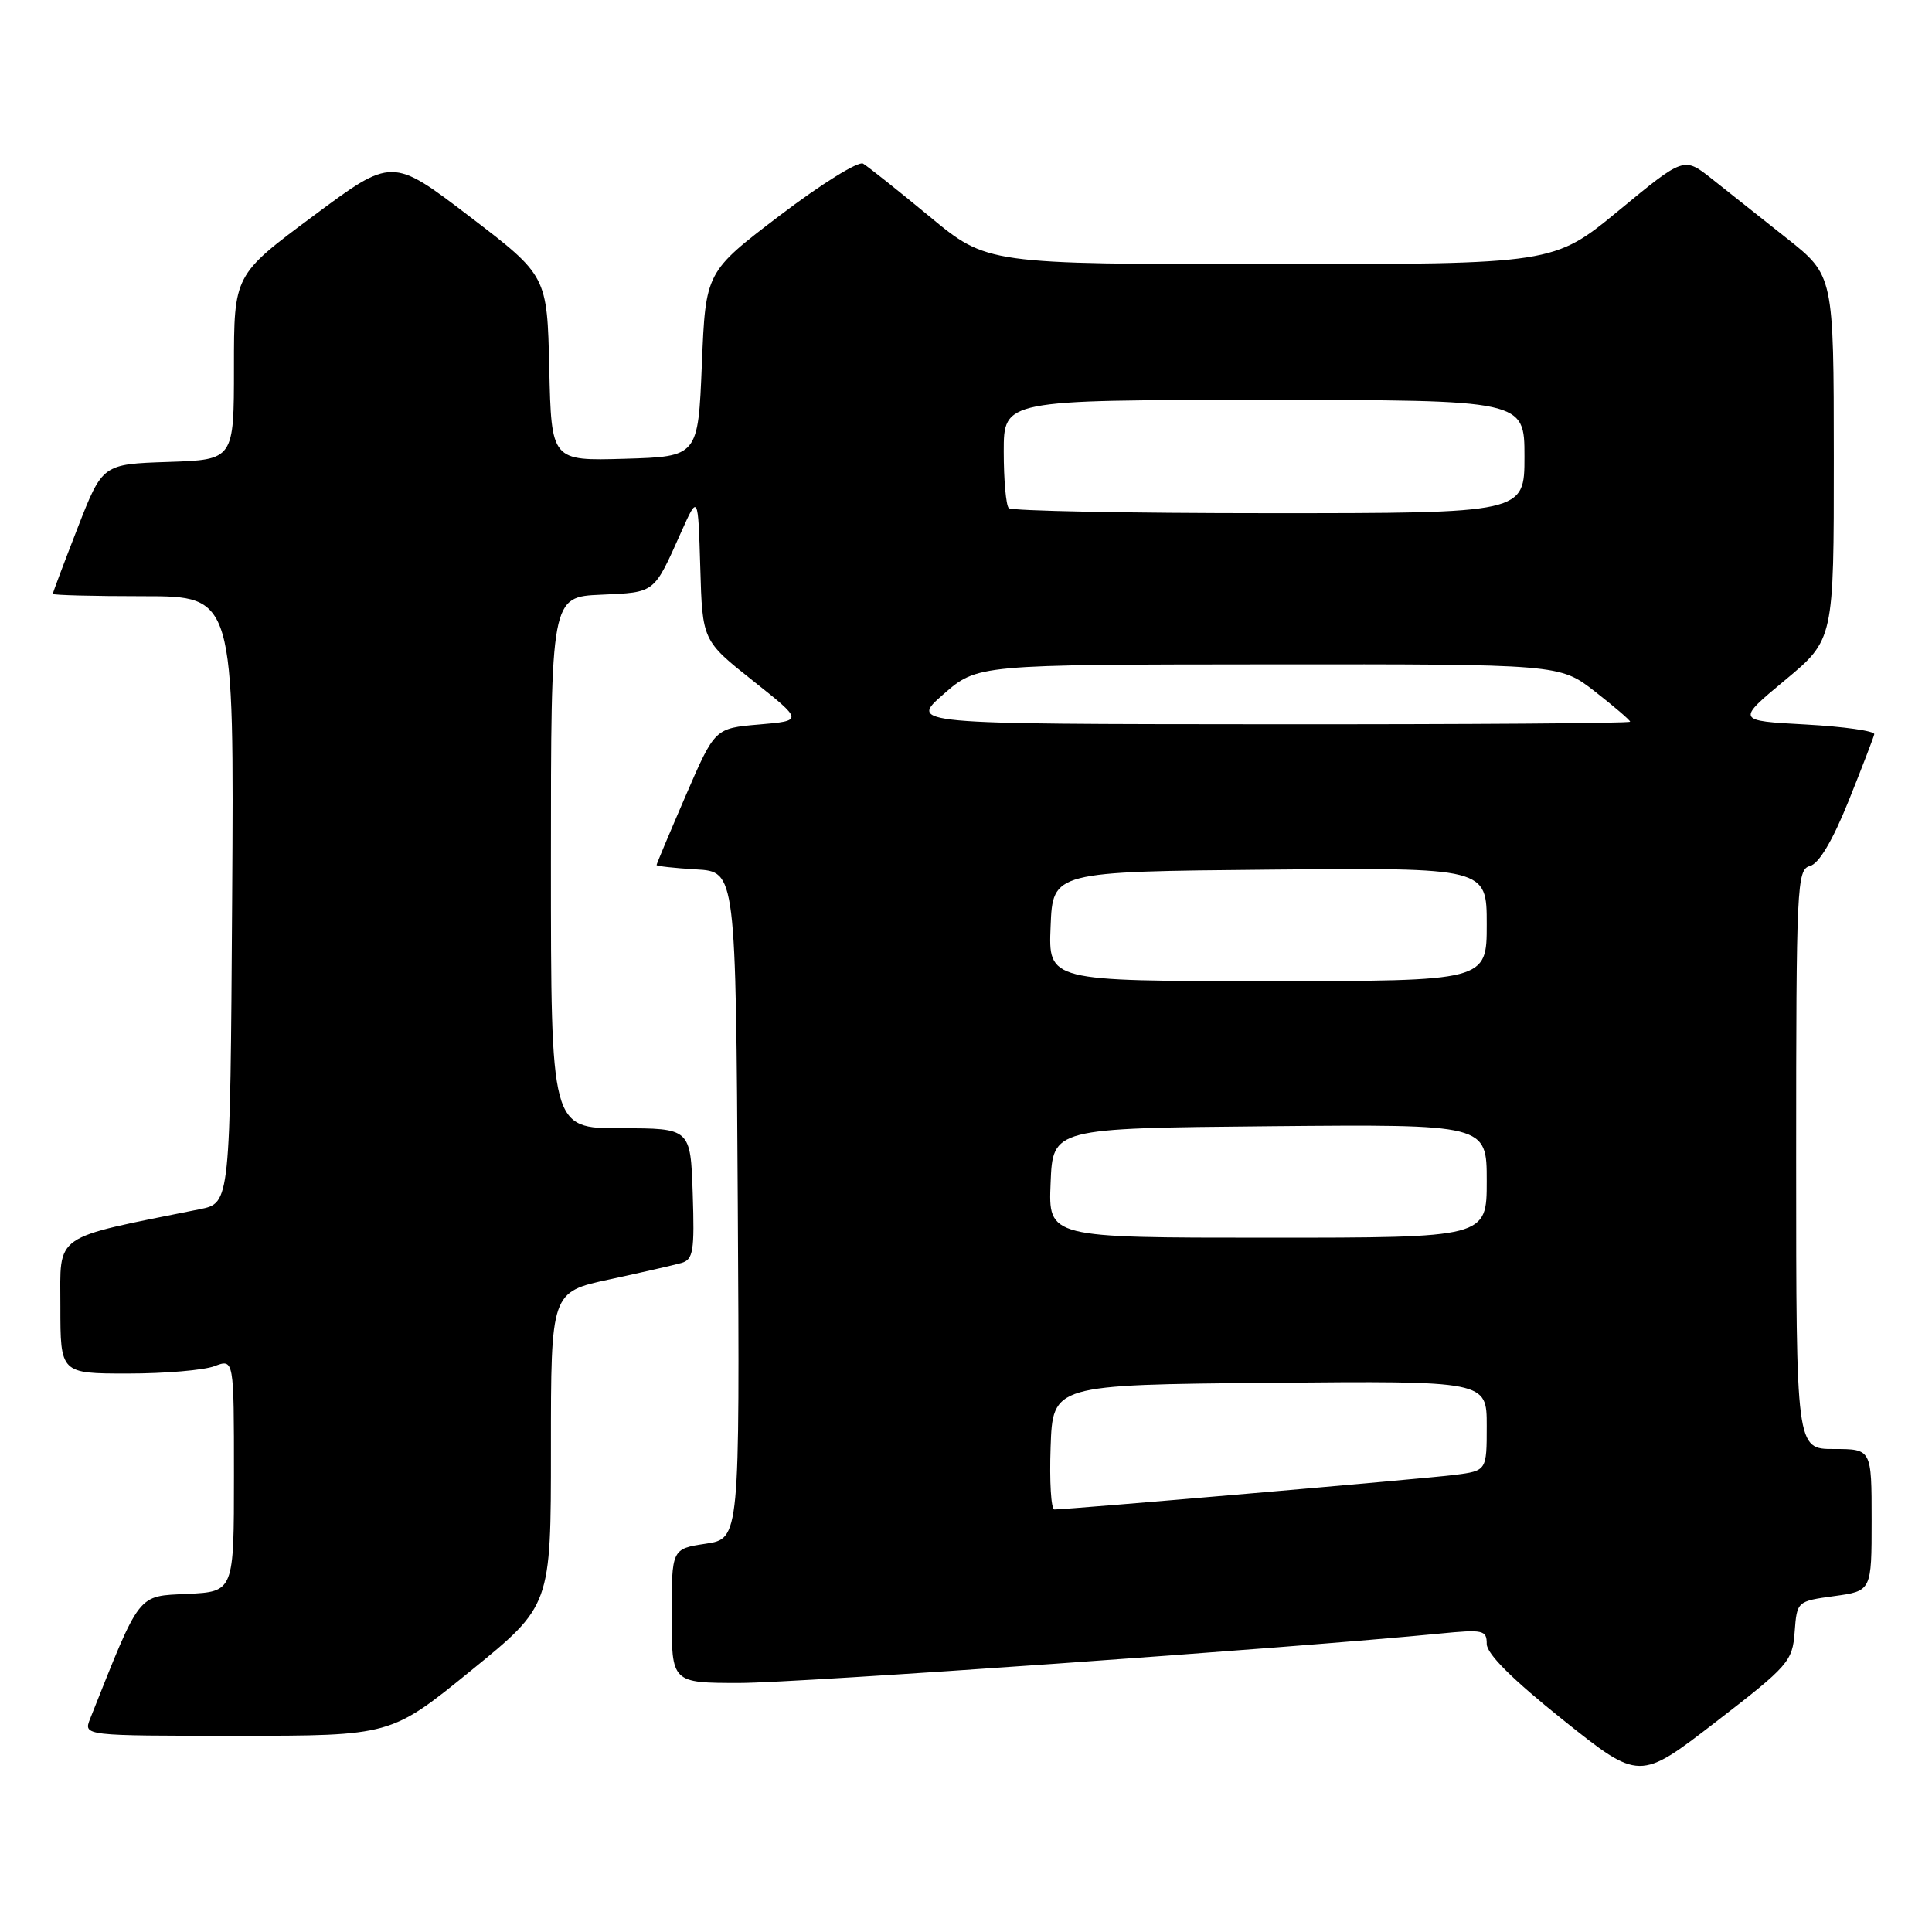 <?xml version="1.0" encoding="UTF-8" standalone="no"?>
<!DOCTYPE svg PUBLIC "-//W3C//DTD SVG 1.1//EN" "http://www.w3.org/Graphics/SVG/1.1/DTD/svg11.dtd" >
<svg xmlns="http://www.w3.org/2000/svg" xmlns:xlink="http://www.w3.org/1999/xlink" version="1.1" viewBox="0 0 256 256">
 <g >
 <path fill="currentColor"
d=" M 237.80 216.25 C 238.11 212.18 238.11 212.17 243.05 211.49 C 248.00 210.81 248.00 210.81 248.00 201.41 C 248.00 192.00 248.00 192.00 243.00 192.00 C 238.00 192.00 238.00 192.00 238.00 153.62 C 238.00 117.25 238.10 115.21 239.83 114.75 C 241.02 114.44 242.82 111.41 244.93 106.18 C 246.72 101.72 248.26 97.72 248.35 97.29 C 248.43 96.86 244.35 96.28 239.28 96.00 C 230.06 95.50 230.06 95.50 236.53 90.12 C 243.00 84.74 243.00 84.74 242.99 60.62 C 242.98 36.50 242.98 36.50 236.74 31.56 C 233.31 28.84 228.84 25.30 226.82 23.69 C 223.13 20.77 223.13 20.77 214.50 27.89 C 205.87 35.00 205.87 35.00 168.33 35.00 C 130.79 35.00 130.79 35.00 123.15 28.67 C 118.94 25.19 114.99 22.05 114.36 21.68 C 113.74 21.32 108.79 24.40 103.36 28.53 C 93.50 36.03 93.50 36.03 93.00 48.27 C 92.50 60.50 92.50 60.50 82.78 60.79 C 73.06 61.07 73.06 61.07 72.78 48.81 C 72.50 36.54 72.50 36.54 62.23 28.69 C 51.95 20.84 51.95 20.84 41.48 28.64 C 31.00 36.43 31.00 36.43 31.00 48.67 C 31.00 60.92 31.00 60.92 22.29 61.21 C 13.58 61.50 13.58 61.50 10.29 69.94 C 8.48 74.59 7.00 78.52 7.00 78.69 C 7.00 78.86 12.41 79.00 19.01 79.00 C 31.02 79.00 31.02 79.00 30.76 119.21 C 30.50 159.41 30.50 159.41 26.50 160.22 C 6.76 164.20 8.00 163.33 8.00 173.10 C 8.00 182.00 8.00 182.00 16.93 182.00 C 21.85 182.00 27.02 181.56 28.43 181.02 C 31.00 180.05 31.00 180.05 31.00 195.48 C 31.00 210.90 31.00 210.90 24.82 211.20 C 18.14 211.52 18.67 210.84 11.94 227.75 C 11.05 230.00 11.05 230.00 31.42 230.00 C 51.79 230.00 51.79 230.00 62.39 221.38 C 73.00 212.75 73.00 212.75 73.00 191.98 C 73.00 171.20 73.00 171.20 80.75 169.53 C 85.01 168.61 89.30 167.63 90.29 167.35 C 91.86 166.90 92.04 165.79 91.79 158.17 C 91.50 149.50 91.50 149.50 82.25 149.50 C 73.00 149.50 73.00 149.50 73.00 114.30 C 73.00 79.09 73.00 79.09 79.65 78.80 C 86.88 78.47 86.59 78.71 90.26 70.50 C 92.50 65.50 92.50 65.50 92.79 75.19 C 93.07 84.88 93.07 84.88 99.75 90.19 C 106.44 95.50 106.44 95.50 100.58 96.00 C 94.72 96.50 94.72 96.50 90.86 105.43 C 88.74 110.34 87.00 114.48 87.00 114.62 C 87.00 114.77 89.36 115.03 92.25 115.20 C 97.50 115.50 97.50 115.50 97.76 159.69 C 98.02 203.87 98.02 203.87 93.51 204.55 C 89.00 205.23 89.00 205.23 89.00 214.11 C 89.00 223.00 89.00 223.00 98.00 223.00 C 105.65 223.00 171.30 218.37 190.75 216.46 C 196.53 215.89 197.00 215.99 197.00 217.83 C 197.00 219.15 200.40 222.53 207.11 227.90 C 217.23 235.98 217.23 235.98 227.36 228.16 C 237.01 220.72 237.51 220.14 237.80 216.25 Z  M 139.21 191.75 C 139.50 183.50 139.50 183.50 168.25 183.23 C 197.00 182.97 197.00 182.97 197.00 188.92 C 197.00 194.88 197.00 194.88 192.75 195.43 C 188.82 195.93 141.49 200.02 139.71 200.01 C 139.27 200.00 139.05 196.29 139.21 191.75 Z  M 139.21 156.75 C 139.50 149.50 139.50 149.50 168.25 149.23 C 197.00 148.97 197.00 148.97 197.00 156.48 C 197.00 164.00 197.00 164.00 167.96 164.00 C 138.91 164.00 138.91 164.00 139.21 156.75 Z  M 139.21 122.75 C 139.50 115.50 139.50 115.50 168.25 115.23 C 197.00 114.97 197.00 114.97 197.00 122.48 C 197.00 130.00 197.00 130.00 167.96 130.00 C 138.91 130.00 138.91 130.00 139.21 122.75 Z  M 125.00 92.00 C 129.50 88.06 129.50 88.06 168.09 88.03 C 206.67 88.00 206.67 88.00 211.34 91.63 C 213.90 93.63 216.00 95.43 216.00 95.63 C 216.00 95.84 194.51 95.99 168.25 95.97 C 120.50 95.94 120.50 95.94 125.00 92.00 Z  M 133.67 67.33 C 133.30 66.97 133.00 63.59 133.00 59.83 C 133.00 53.00 133.00 53.00 167.50 53.00 C 202.00 53.00 202.00 53.00 202.00 60.50 C 202.00 68.00 202.00 68.00 168.17 68.00 C 149.56 68.00 134.03 67.70 133.67 67.33 Z "/>
</g>
</svg>